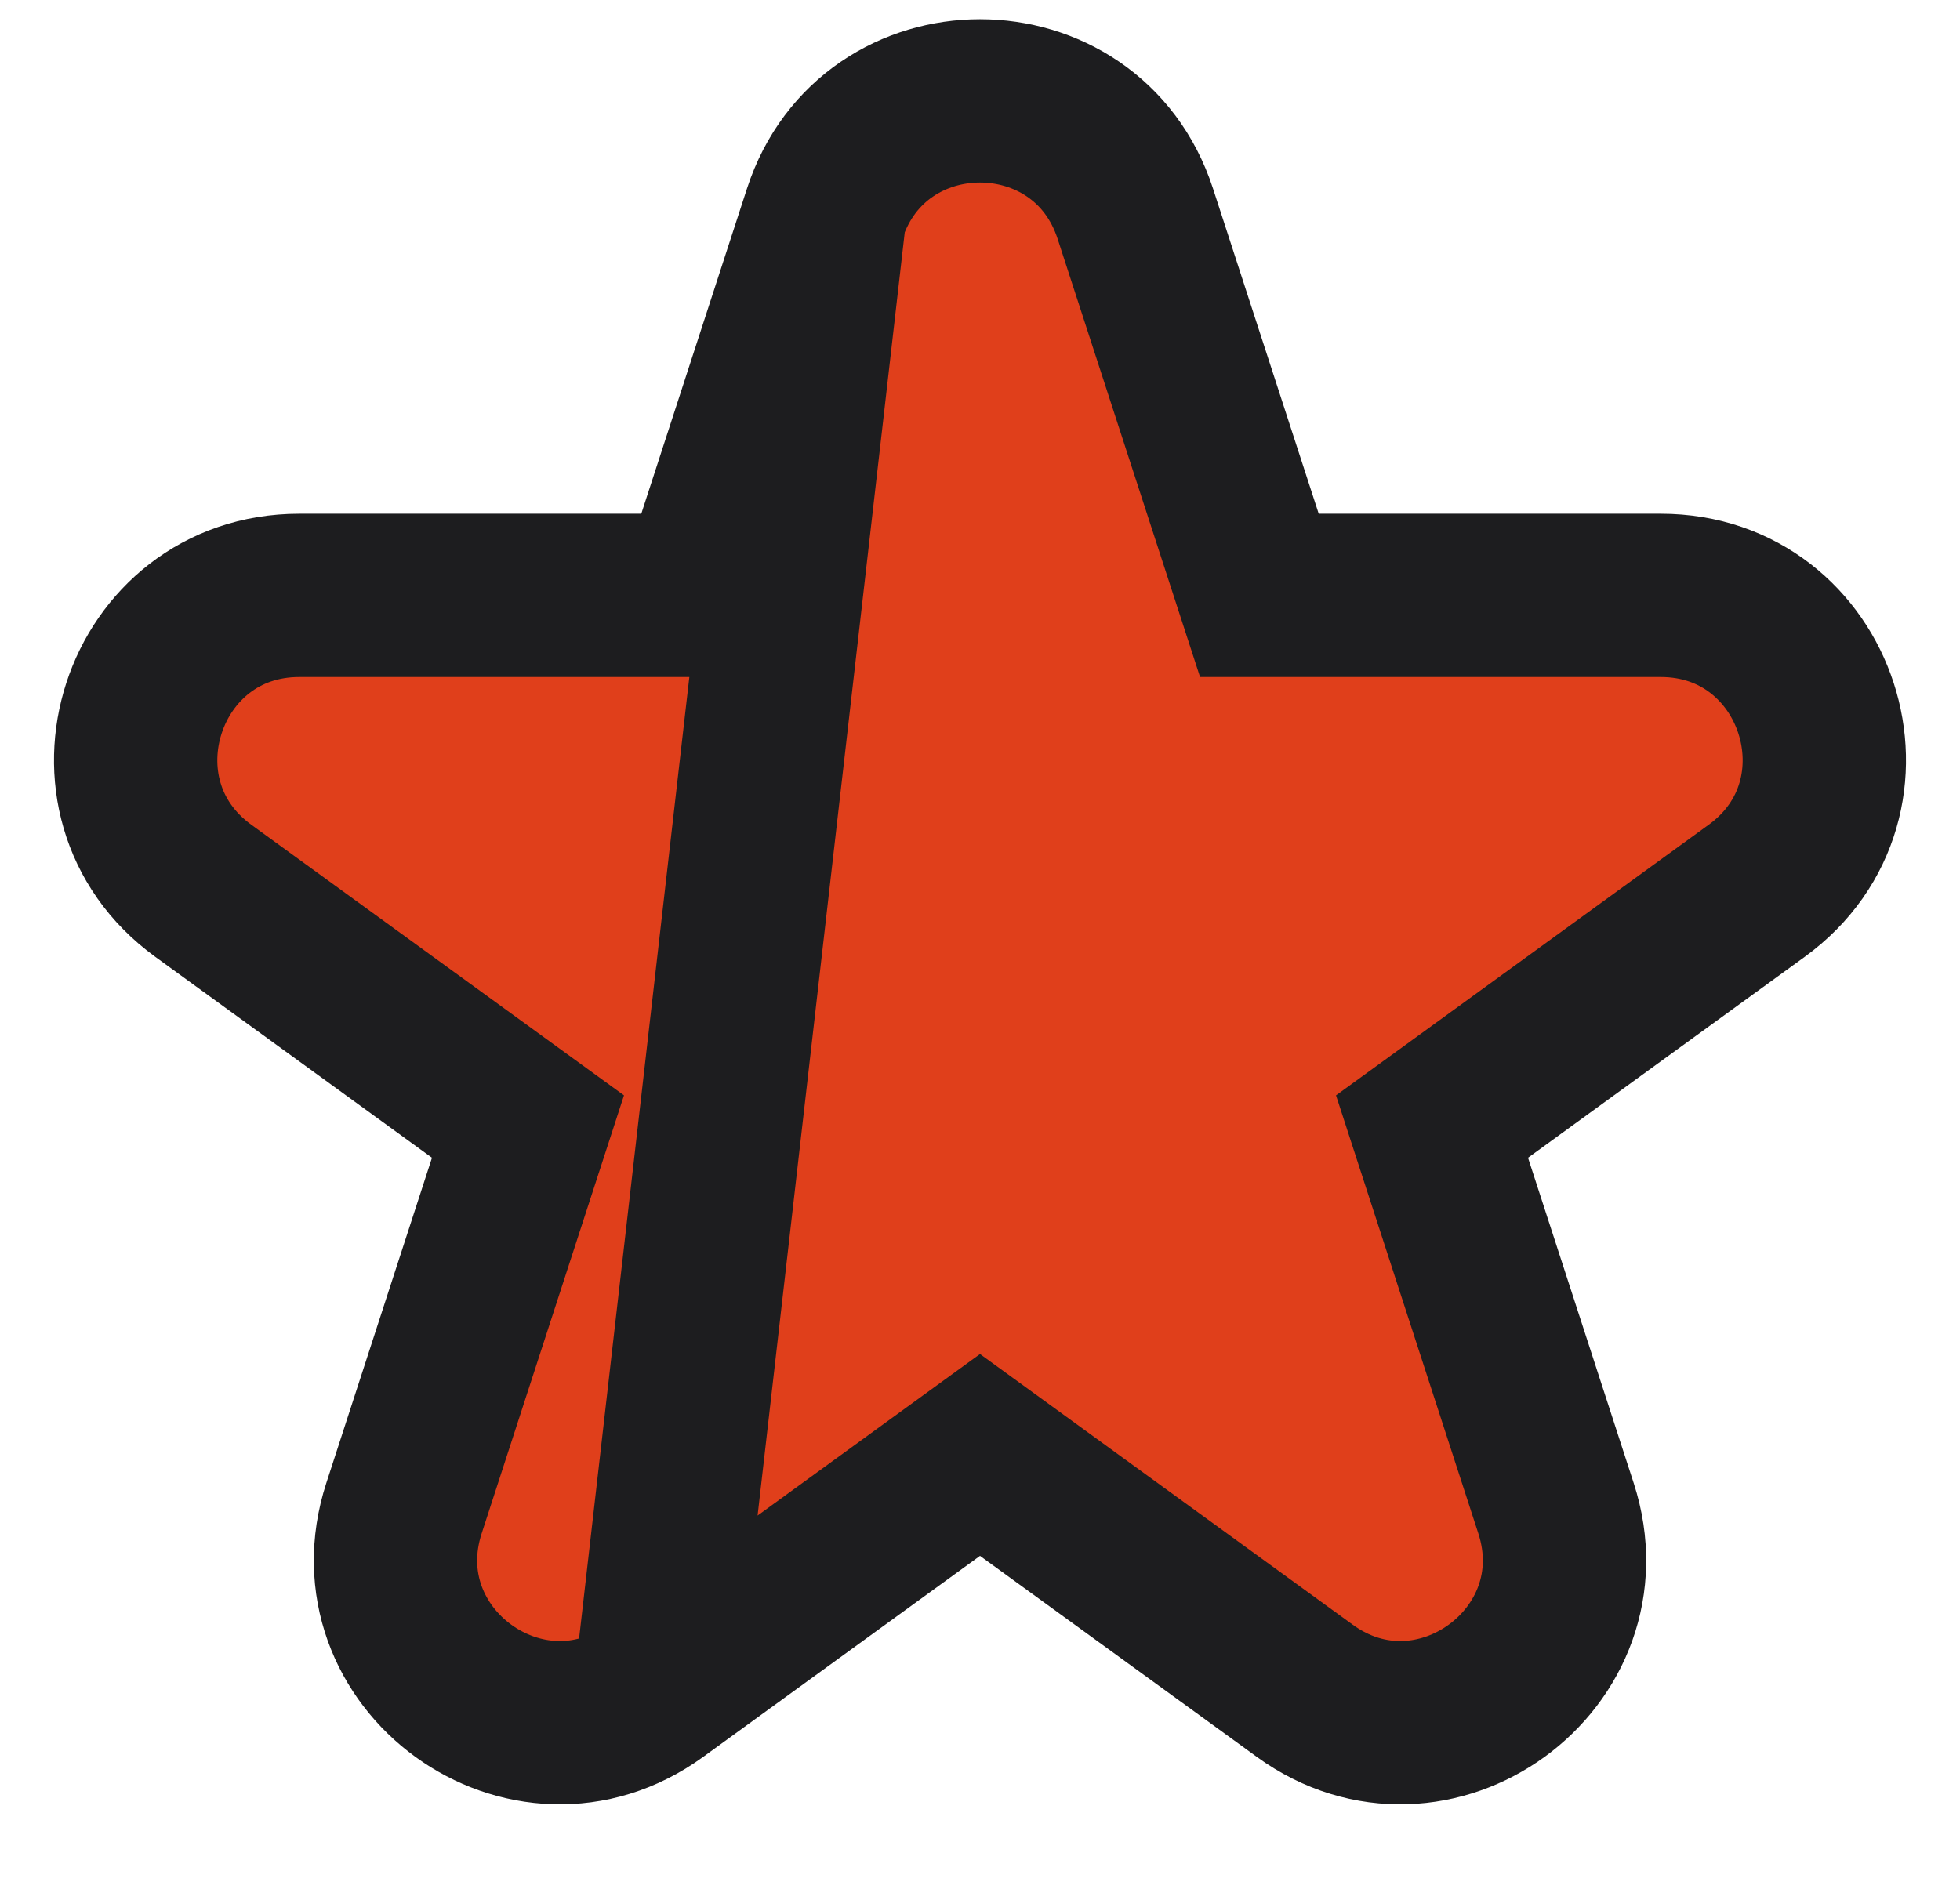 <svg width="24" height="23" viewBox="0 0 24 23" fill="none" xmlns="http://www.w3.org/2000/svg">
<path d="M10.098 2.618C10.697 0.775 13.303 0.775 13.902 2.618L15.421 7.292L20.335 7.292C22.272 7.292 23.078 9.771 21.511 10.91L17.535 13.798L19.053 18.472C19.652 20.315 17.543 21.847 15.976 20.708L12 17.82L8.024 20.708M10.098 2.618L8.024 20.708M10.098 2.618L8.579 7.292H3.665C1.728 7.292 0.922 9.771 2.489 10.91L6.465 13.798L4.947 18.472C4.348 20.315 6.457 21.847 8.024 20.708M10.098 2.618L8.024 20.708" fill="#E03F1B" stroke="#1D1D1F" stroke-width="2"/>
</svg>
